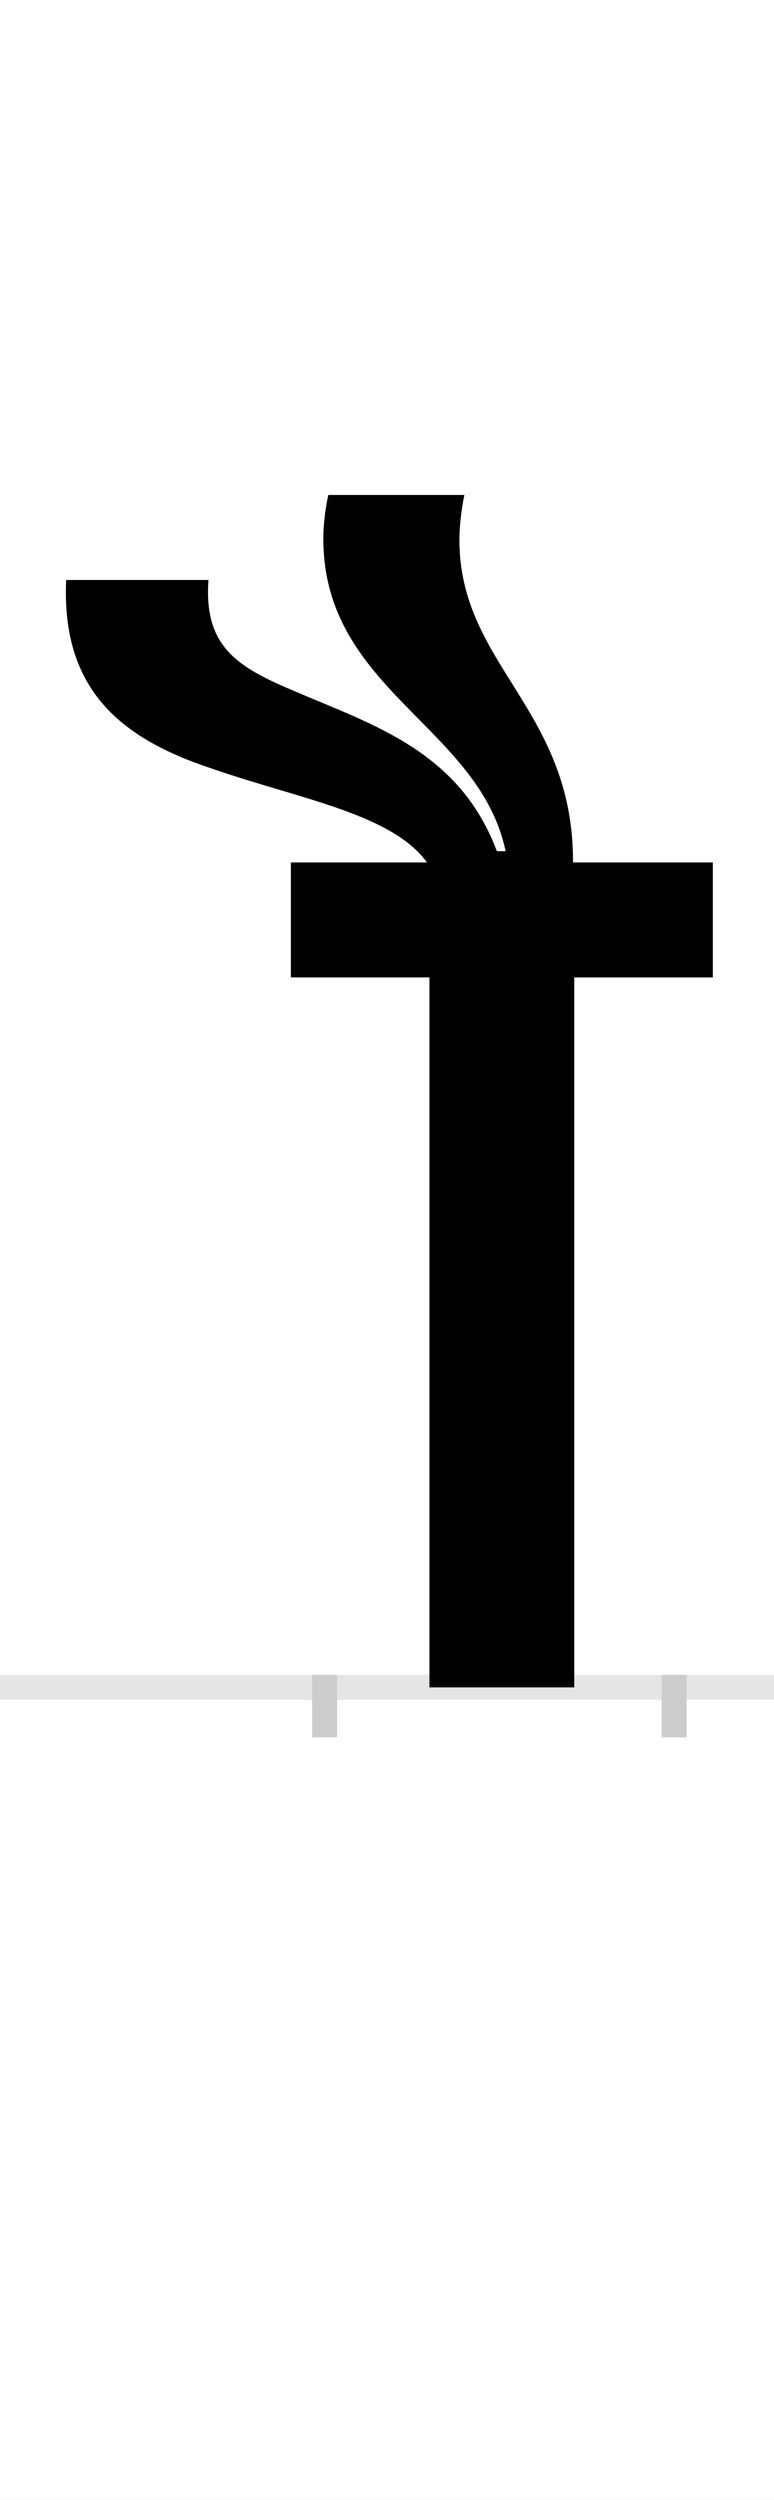 <?xml version="1.0" encoding="UTF-8"?>
<svg height="200.0" version="1.1" width="62.0" xmlns="http://www.w3.org/2000/svg" xmlns:xlink="http://www.w3.org/1999/xlink">
 <rect width="100%" height="100%" fill="#808080" stroke="none"/>
 <path d="M0,0 l62,0 l0,200 l-62,0 Z M0,0" fill="rgb(255,255,255)" transform="matrix(1,0,0,-1,0.0,200.0)"/>
 <path d="M0,0 l62,0" fill="none" stroke="rgb(229,229,229)" stroke-width="2" transform="matrix(1,0,0,-1,0.0,135.0)"/>
 <path d="M0,1 l0,-5" fill="none" stroke="rgb(204,204,204)" stroke-width="2" transform="matrix(1,0,0,-1,26.0,135.0)"/>
 <path d="M0,1 l0,-5" fill="none" stroke="rgb(204,204,204)" stroke-width="2" transform="matrix(1,0,0,-1,54.0,135.0)"/>
 <path d="M-24,797 c-45,19,-73,35,-69,89 l-114,0 c-4,-88,44,-127,117,-151 c69,-24,144,-36,172,-75 l-109,0 l0,-92 l111,0 l0,-568 l116,0 l0,568 l111,0 l0,92 l-112,0 l0,1 c0,122,-91,157,-91,257 c0,12,2,27,4,36 l-109,0 c-2,-9,-4,-22,-4,-35 c0,-121,125,-150,146,-250 l-7,0 c-30,80,-99,101,-162,128 Z M-24,797" fill="rgb(0,0,0)" transform="matrix(0.1,0.0,0.0,-0.1,26.0,135.0)"/>
</svg>
